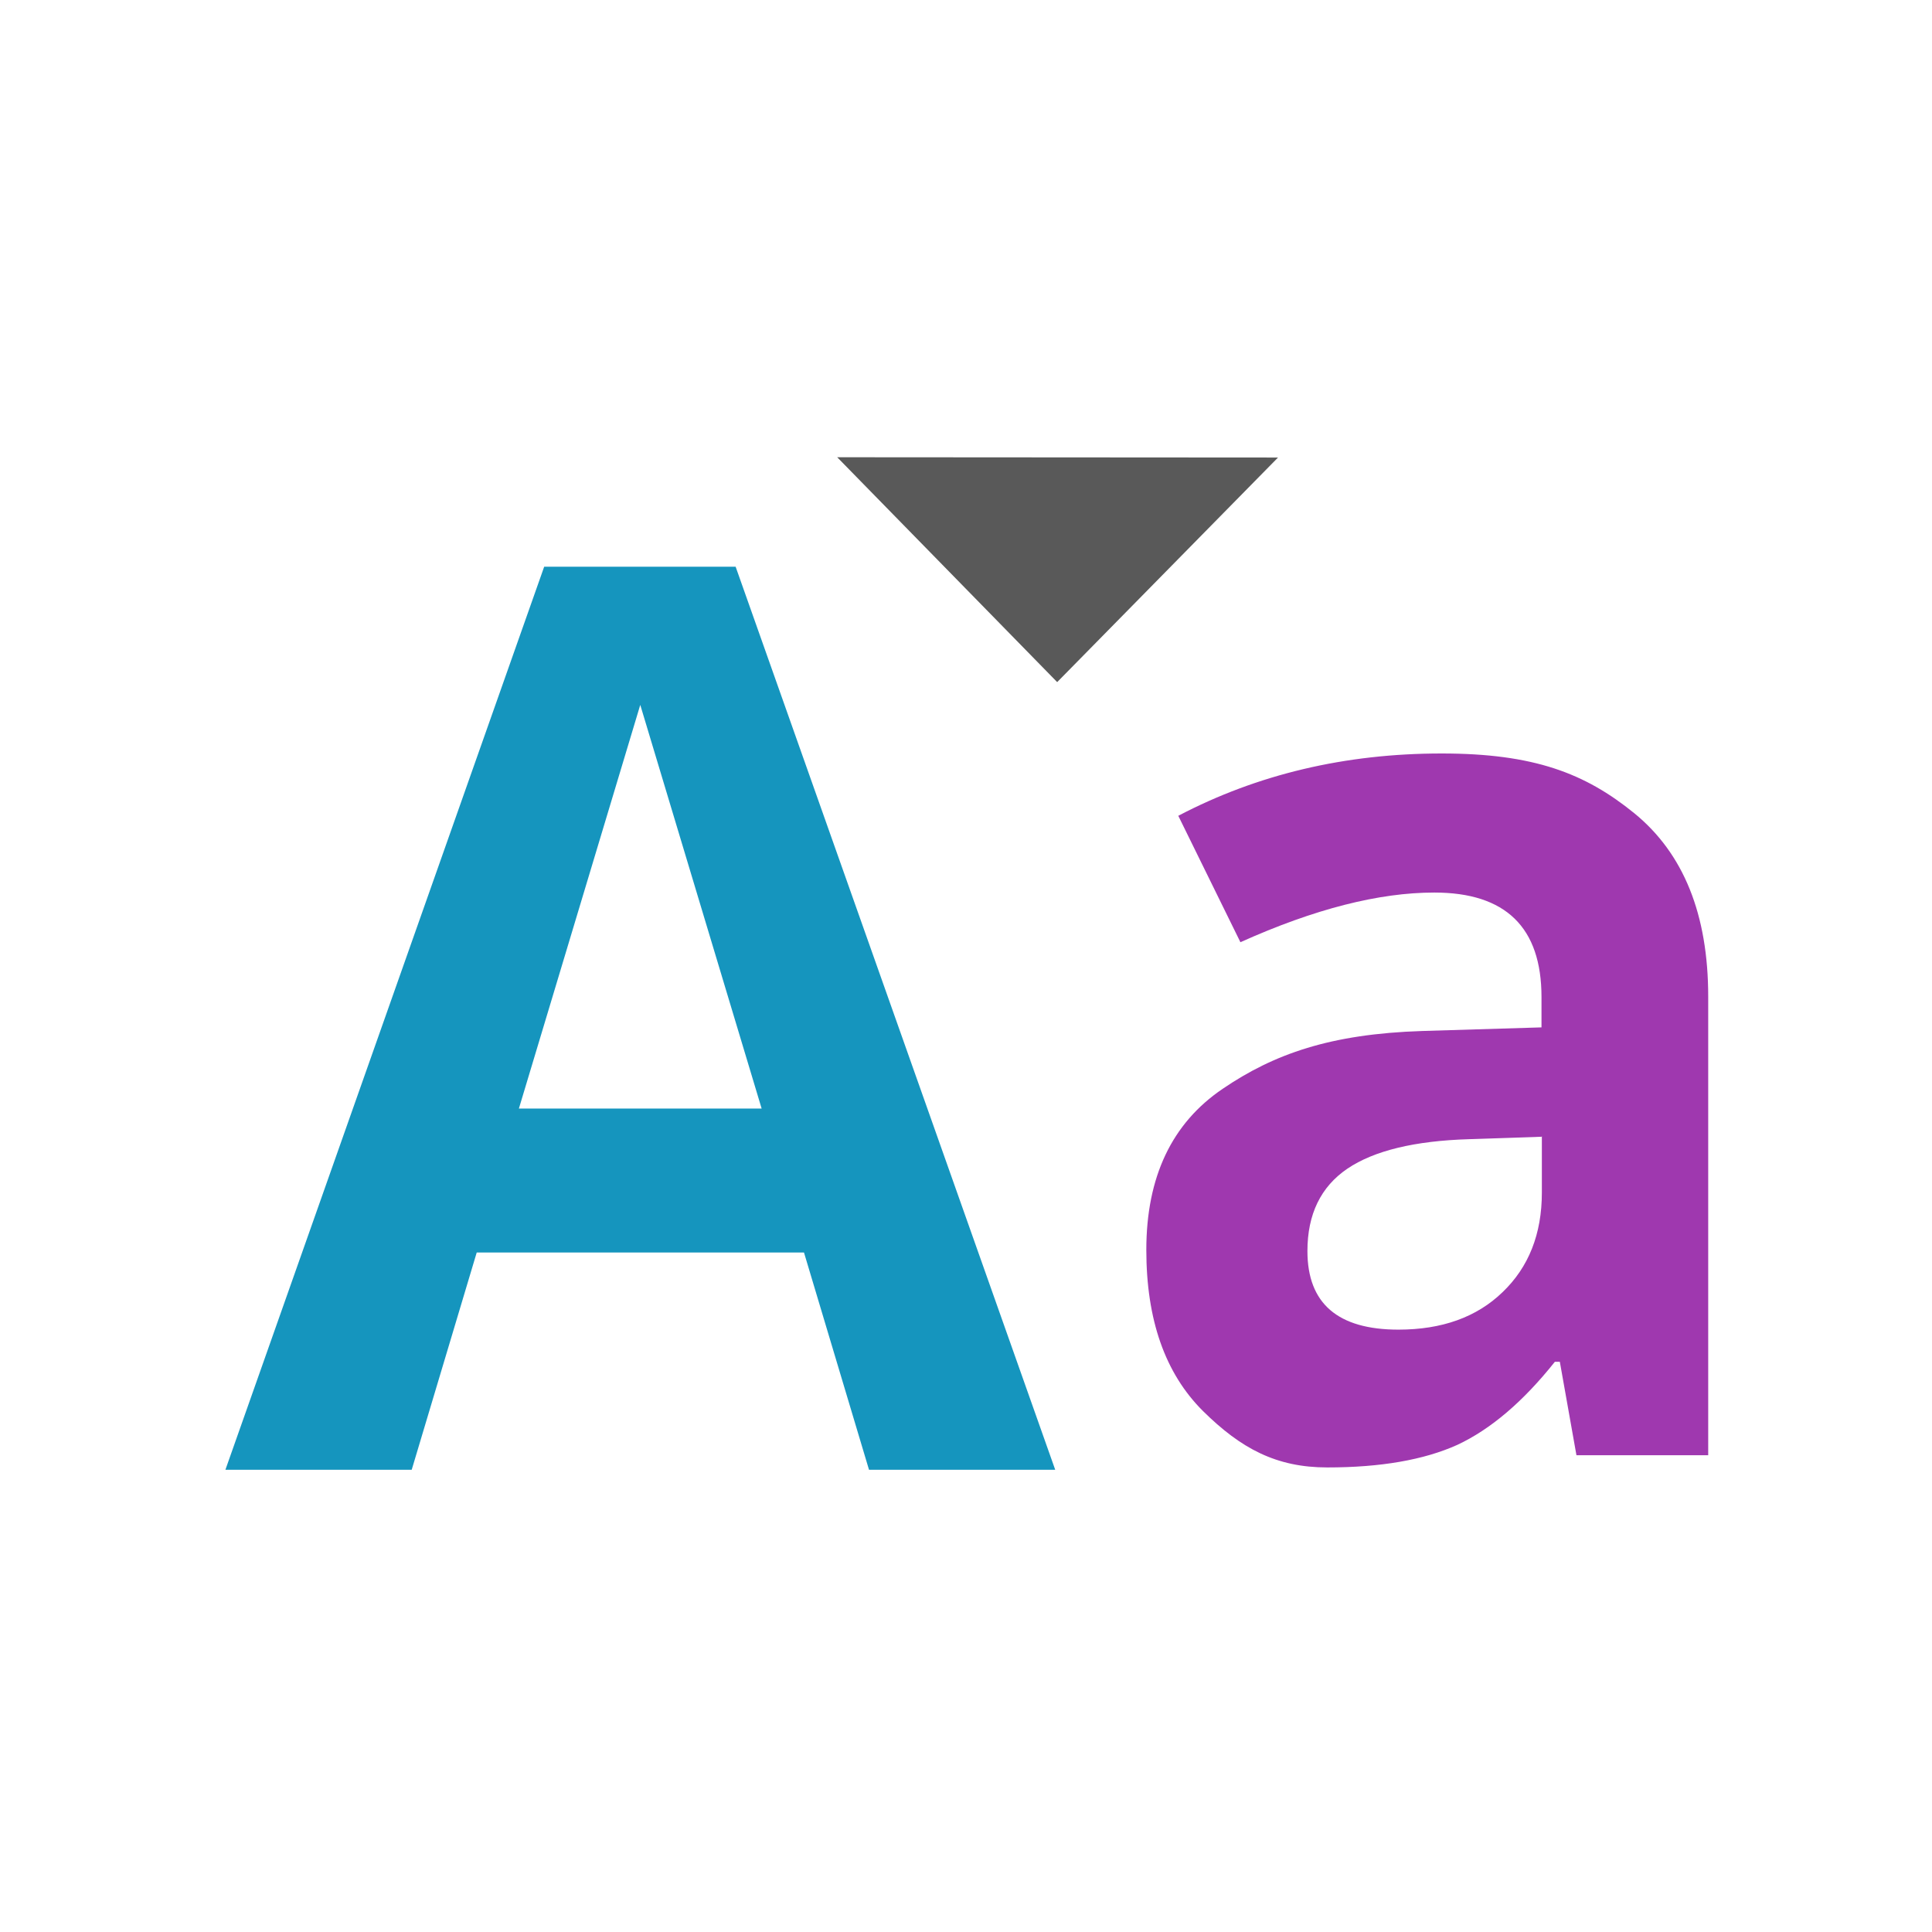 <svg width="300" height="300" viewBox="0 0 300 300" fill="none" xmlns="http://www.w3.org/2000/svg">
<path d="M84.5 88L35 228.227H63.929L74.025 194.488H124.843L134.94 228.227H163.854L114.228 88H84.5ZM99.42 109.455L118.267 172.136H80.574L99.42 109.455Z" fill="#1595BE"/>
<path d="M244.79 225.97L242.21 211.457H241.439C236.531 217.627 231.483 221.932 226.294 224.358C221.106 226.699 214.375 227.863 206.101 227.863C198.193 227.863 192.71 224.947 186.792 219.099C180.903 213.238 178 204.908 178 194.083C178 182.752 181.968 174.409 189.863 169.066C197.828 163.653 206.592 160.554 220.825 160.092L239.363 159.531V154.833C239.363 144.008 233.81 138.595 222.718 138.595C214.164 138.595 204.138 141.119 192.612 146.307L182.964 126.676C195.262 120.225 208.906 117 223.854 117C238.213 117 246.15 120.085 253.779 126.283C261.421 132.523 265.249 141.988 265.249 154.749V225.97H244.916H244.79ZM239.391 176.512L228.145 176.891C219.675 177.143 213.365 178.672 209.214 181.476C205.092 184.281 203.016 188.544 203.016 194.265C203.016 202.398 207.728 206.465 217.151 206.465C223.882 206.465 229.281 204.544 233.305 200.659C237.372 196.775 239.419 191.615 239.419 185.192V176.4" fill="#9F38AF"/>
<path d="M164.158 105.918L130 71L198.45 71.045L164.158 105.918Z" fill="#595959"/>
</svg>
